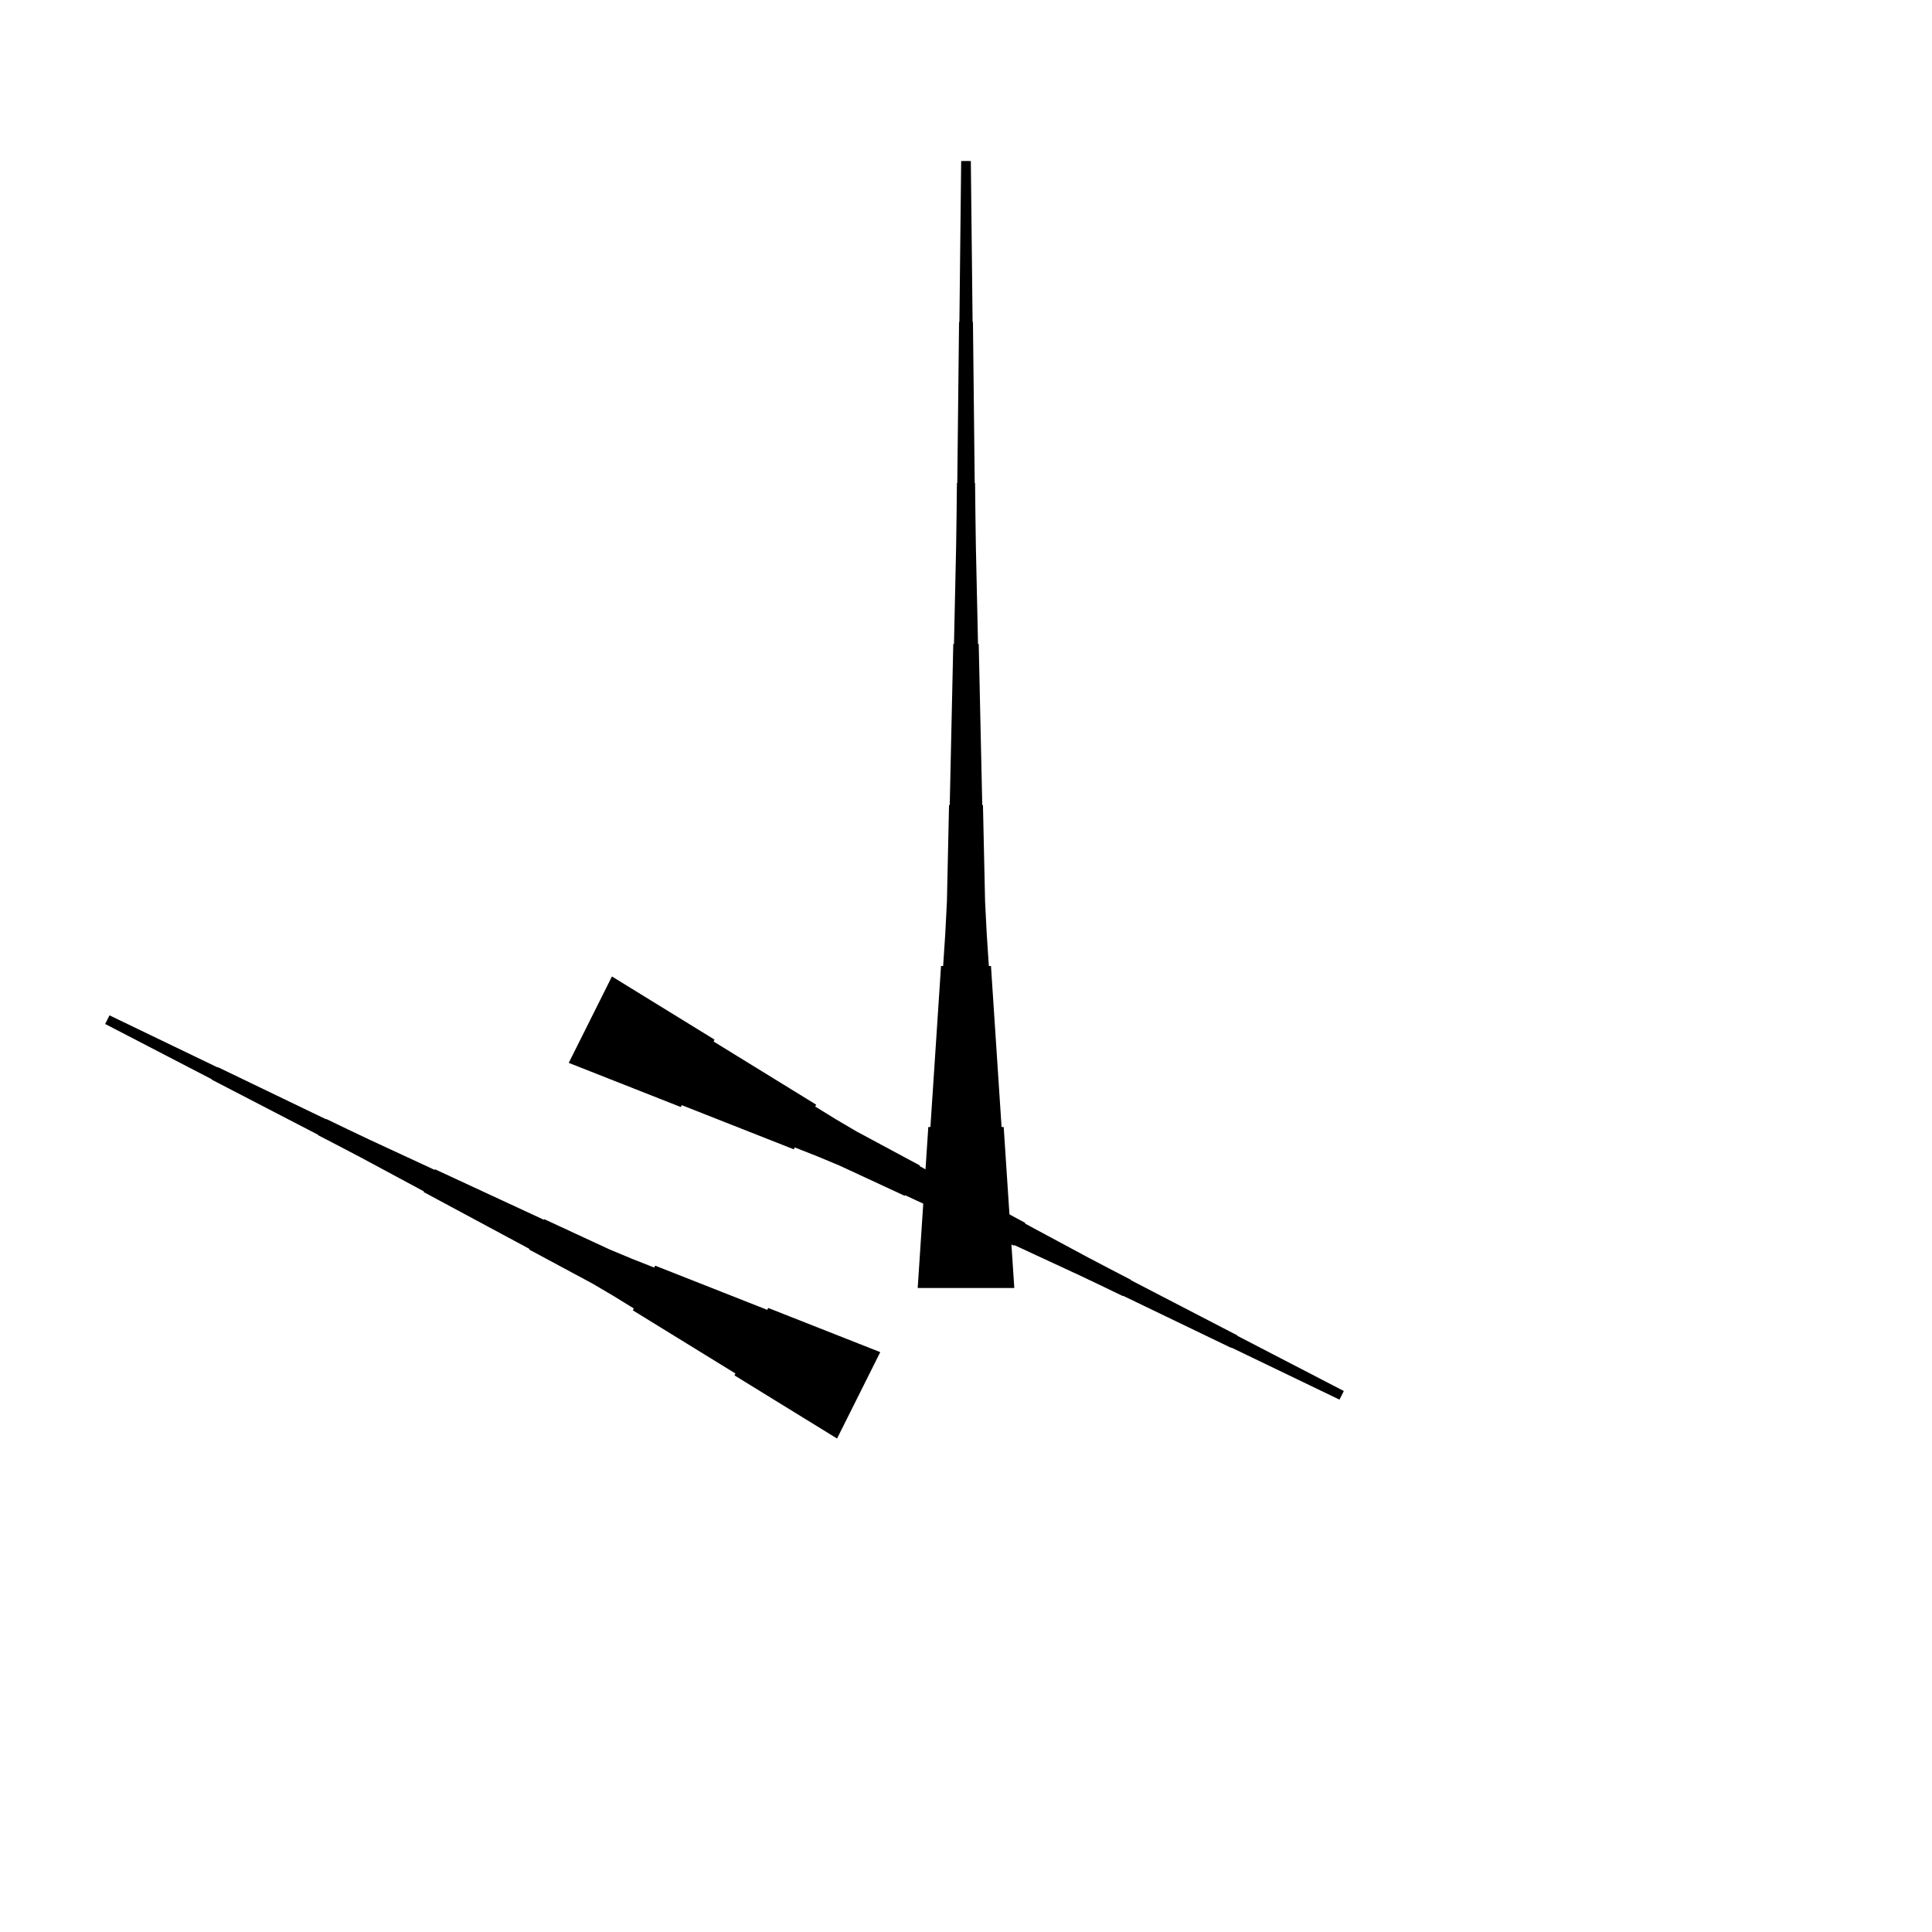 <?xml version="1.0" encoding="UTF-8"?>
<!-- Flat -->
<svg version="1.1" xmlns="http://www.w3.org/2000/svg" xmlns:xlink="http://www.w3.org/1999/xlink" width="283.465pt" height="283.465pt" viewBox="0 0 283.465 283.465">
<title>Untitled</title>
<polygon points="134.646 188.976 134.957 184.252 135.268 179.528 135.579 174.803 135.89 170.079 136.201 165.354 136.512 165.354 136.823 160.63 137.135 155.905 137.446 151.181 137.757 146.457 138.068 141.732 138.379 141.732 138.69 137.008 138.932 132.284 139.036 127.559 139.14 122.835 139.243 118.11 139.347 118.11 139.451 113.386 139.554 108.661 139.658 103.937 139.762 99.213 139.866 94.488 139.969 94.488 140.073 89.764 140.177 85.039 140.28 80.315 140.35 75.591 140.401 70.866 140.453 70.866 140.505 66.142 140.557 61.417 140.609 56.693 140.661 51.968 140.713 47.244 140.764 47.244 140.816 42.52 140.868 37.795 140.92 33.071 140.972 28.346 141.024 23.622 142.441 23.622 142.493 28.346 142.545 33.071 142.596 37.795 142.648 42.52 142.7 47.244 142.752 47.244 142.804 51.968 142.856 56.693 142.908 61.417 142.959 66.142 143.011 70.866 143.063 70.866 143.115 75.591 143.184 80.315 143.288 85.039 143.392 89.764 143.495 94.488 143.599 94.488 143.703 99.213 143.806 103.937 143.91 108.661 144.014 113.386 144.118 118.11 144.221 118.11 144.325 122.835 144.429 127.559 144.532 132.284 144.774 137.008 145.085 141.732 145.397 141.732 145.708 146.457 146.019 151.181 146.33 155.905 146.641 160.63 146.952 165.354 147.263 165.354 147.574 170.079 147.886 174.803 148.197 179.528 148.508 184.252 148.819 188.976" fill="rgba(0,0,0,1)" />
<polygon points="122.815 211.063 119.805 209.21 116.794 207.357 113.784 205.504 110.773 203.651 107.763 201.798 107.902 201.519 104.891 199.666 101.881 197.813 98.87 195.96 95.86 194.107 92.85 192.254 92.989 191.976 89.978 190.123 86.937 188.331 83.834 186.664 80.73 184.996 77.627 183.329 77.673 183.236 74.57 181.568 71.467 179.901 68.364 178.233 65.26 176.566 62.157 174.898 62.204 174.805 59.1 173.138 55.997 171.47 52.894 169.803 49.775 168.166 46.649 166.545 46.672 166.498 43.546 164.877 40.419 163.256 37.293 161.635 34.166 160.014 31.04 158.392 31.063 158.346 27.937 156.725 24.81 155.104 21.684 153.482 18.558 151.861 15.431 150.24 16.065 148.972 19.238 150.501 22.41 152.029 25.583 153.558 28.756 155.086 31.929 156.615 31.952 156.568 35.125 158.097 38.298 159.625 41.471 161.154 44.643 162.682 47.816 164.21 47.839 164.164 51.012 165.692 54.193 167.205 57.389 168.687 60.585 170.169 63.781 171.651 63.827 171.559 67.023 173.041 70.219 174.523 73.415 176.005 76.611 177.487 79.807 178.969 79.853 178.876 83.049 180.358 86.245 181.84 89.441 183.322 92.699 184.681 95.988 185.977 96.127 185.699 99.416 186.995 102.704 188.292 105.993 189.589 109.282 190.885 112.571 192.182 112.71 191.903 115.999 193.2 119.287 194.496 122.576 195.793 125.865 197.089 129.154 198.386" fill="rgba(0,0,0,1)" />
<polygon points="89.783 143.268 92.794 145.121 95.804 146.974 98.815 148.827 101.825 150.68 104.836 152.533 104.697 152.811 107.707 154.665 110.718 156.518 113.728 158.371 116.739 160.224 119.749 162.077 119.61 162.355 122.62 164.208 125.662 166 128.765 167.667 131.868 169.335 134.971 171.002 134.925 171.095 138.028 172.762 141.131 174.43 144.235 176.098 147.338 177.765 150.441 179.433 150.395 179.525 153.498 181.193 156.601 182.861 159.704 184.528 162.823 186.165 165.95 187.786 165.926 187.832 169.053 189.453 172.179 191.075 175.306 192.696 178.432 194.317 181.558 195.938 181.535 195.985 184.662 197.606 187.788 199.227 190.915 200.848 194.041 202.469 197.167 204.091 196.534 205.358 193.361 203.83 190.188 202.301 187.015 200.773 183.842 199.245 180.669 197.716 180.646 197.762 177.474 196.234 174.301 194.706 171.128 193.177 167.955 191.649 164.782 190.12 164.759 190.167 161.586 188.638 158.406 187.125 155.21 185.643 152.014 184.161 148.818 182.679 148.772 182.772 145.576 181.29 142.38 179.808 139.184 178.326 135.988 176.844 132.792 175.362 132.745 175.454 129.549 173.972 126.353 172.49 123.157 171.008 119.899 169.65 116.611 168.353 116.472 168.632 113.183 167.335 109.894 166.039 106.605 164.742 103.317 163.446 100.028 162.149 99.889 162.427 96.6 161.131 93.311 159.834 90.022 158.538 86.734 157.241 83.445 155.945" fill="rgba(0,0,0,1)" />
</svg>